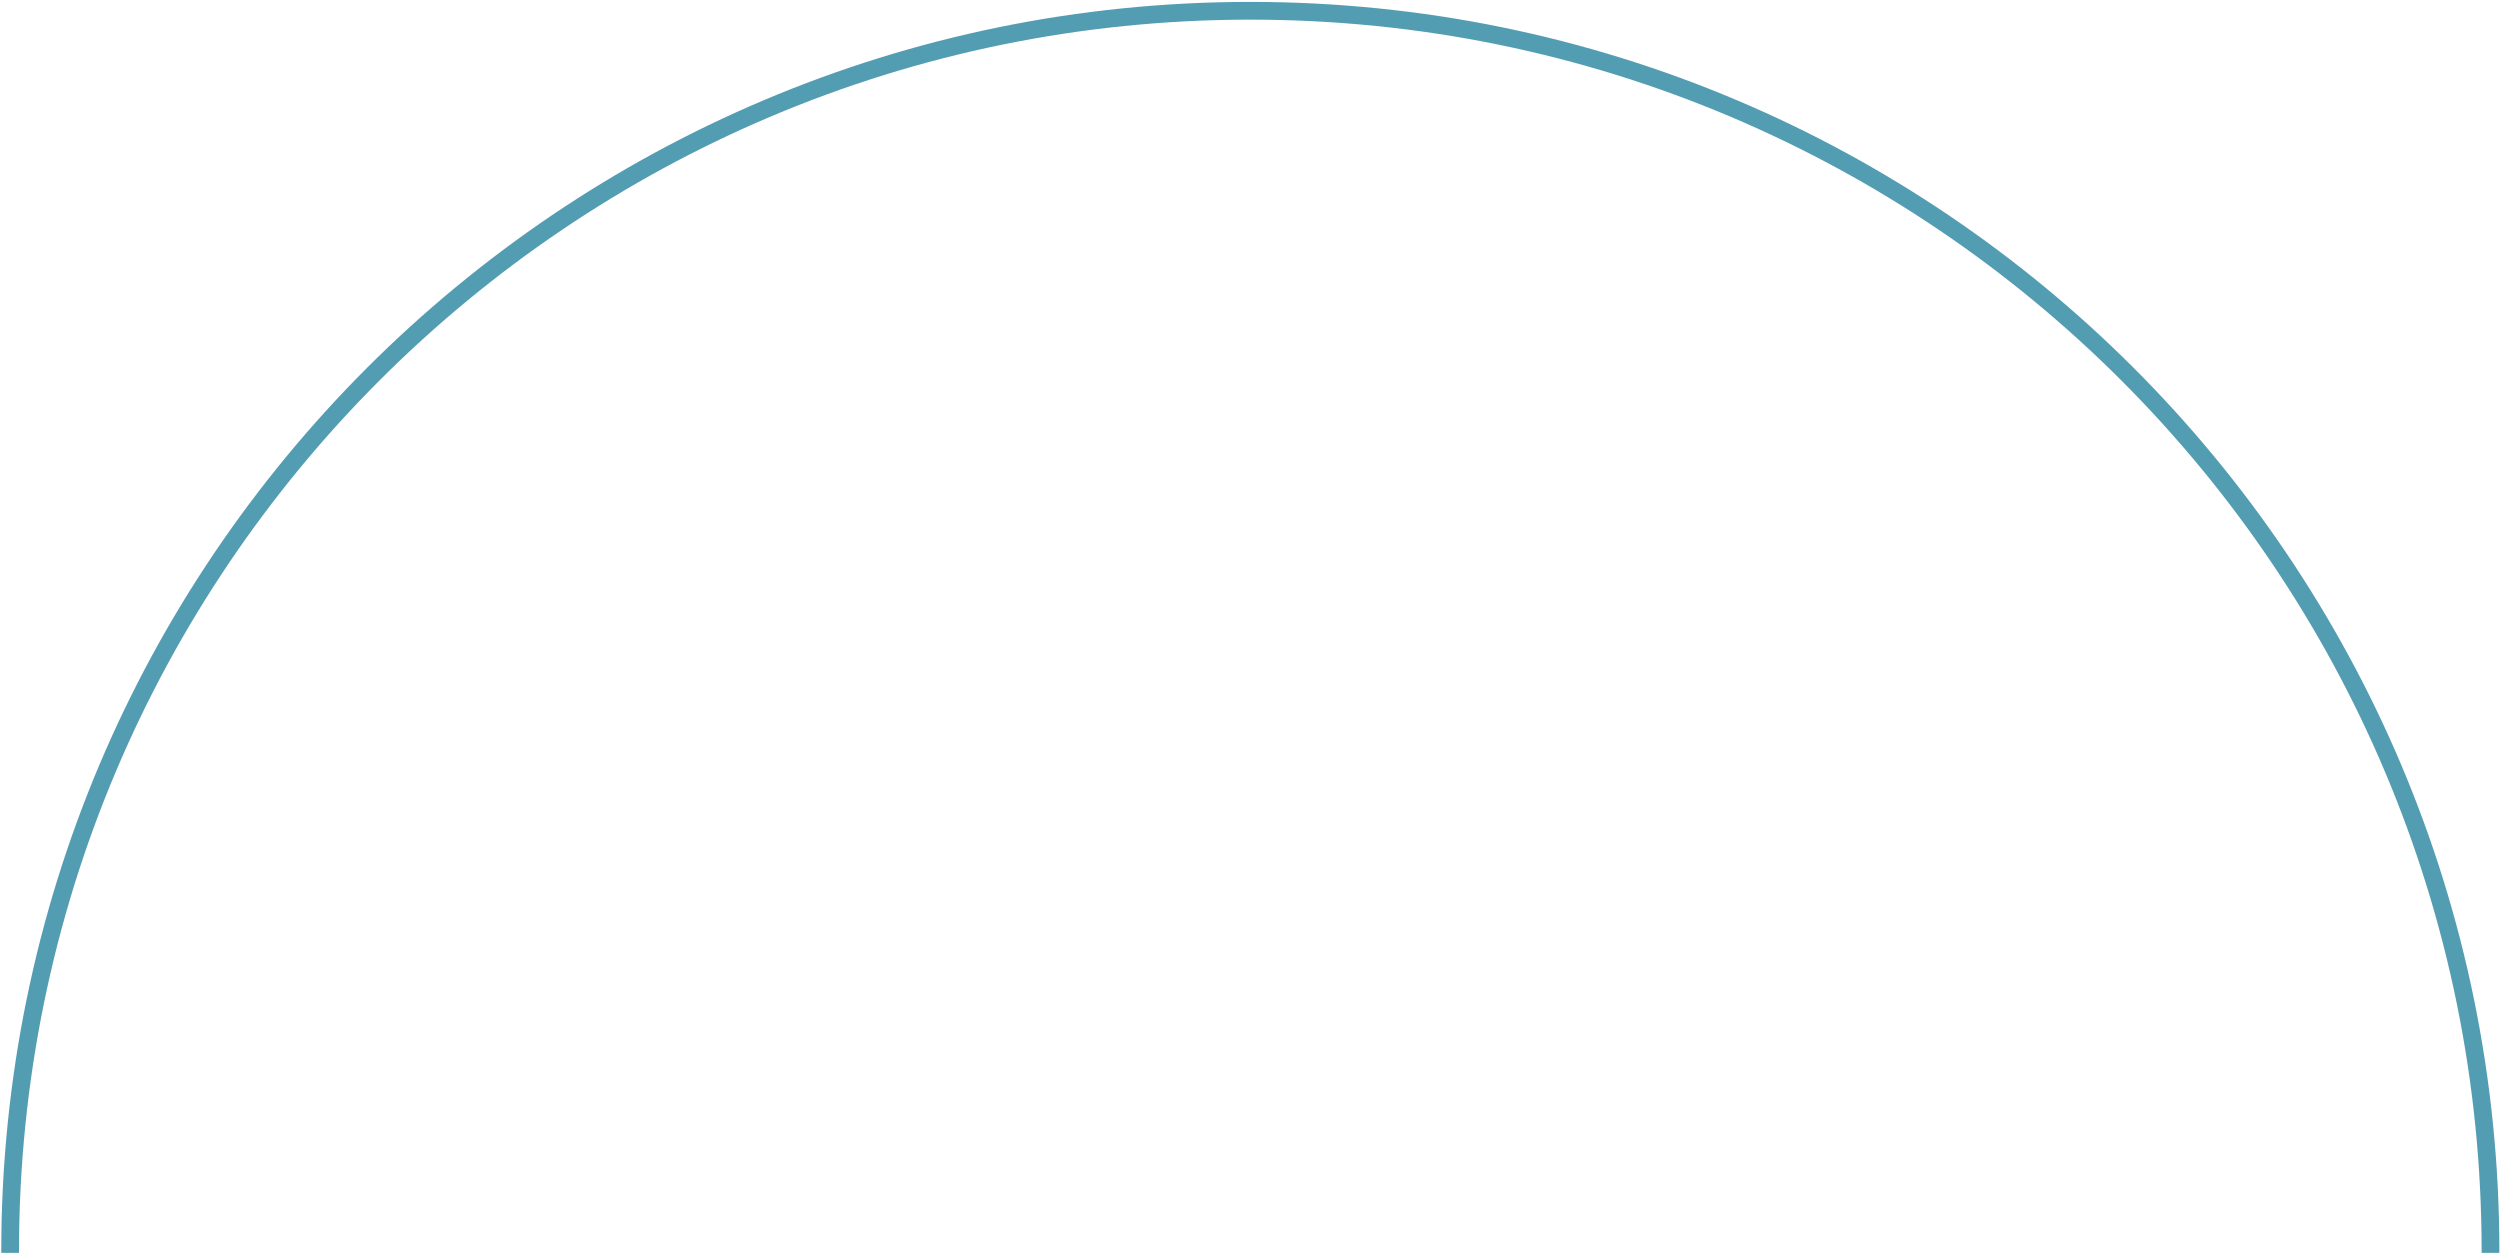 <?xml version="1.0" encoding="utf-8"?>
<!-- Generator: Adobe Illustrator 26.1.0, SVG Export Plug-In . SVG Version: 6.00 Build 0)  -->
<svg version="1.1" id="Capa_1" xmlns="http://www.w3.org/2000/svg" xmlns:xlink="http://www.w3.org/1999/xlink" x="0px" y="0px"
	 viewBox="0 0 394.3 197.9" style="enable-background:new 0 0 394.3 197.9;" xml:space="preserve">
<style type="text/css">
	.st0{fill:#539DB3;}
</style>
<g>
	<path class="st0" d="M3,197.3C3,90.1,89.9,3.1,197.2,3.1s194.2,86.9,194.2,194.2c0,0.1,0,0.2,0,0.3h2.8c0-0.1,0-0.2,0-0.3
		c0-108.8-88.2-197-197-197s-197,88.2-197,197c0,0.1,0,0.2,0,0.3H3C3,197.5,3,197.4,3,197.3z"/>
</g>
</svg>
